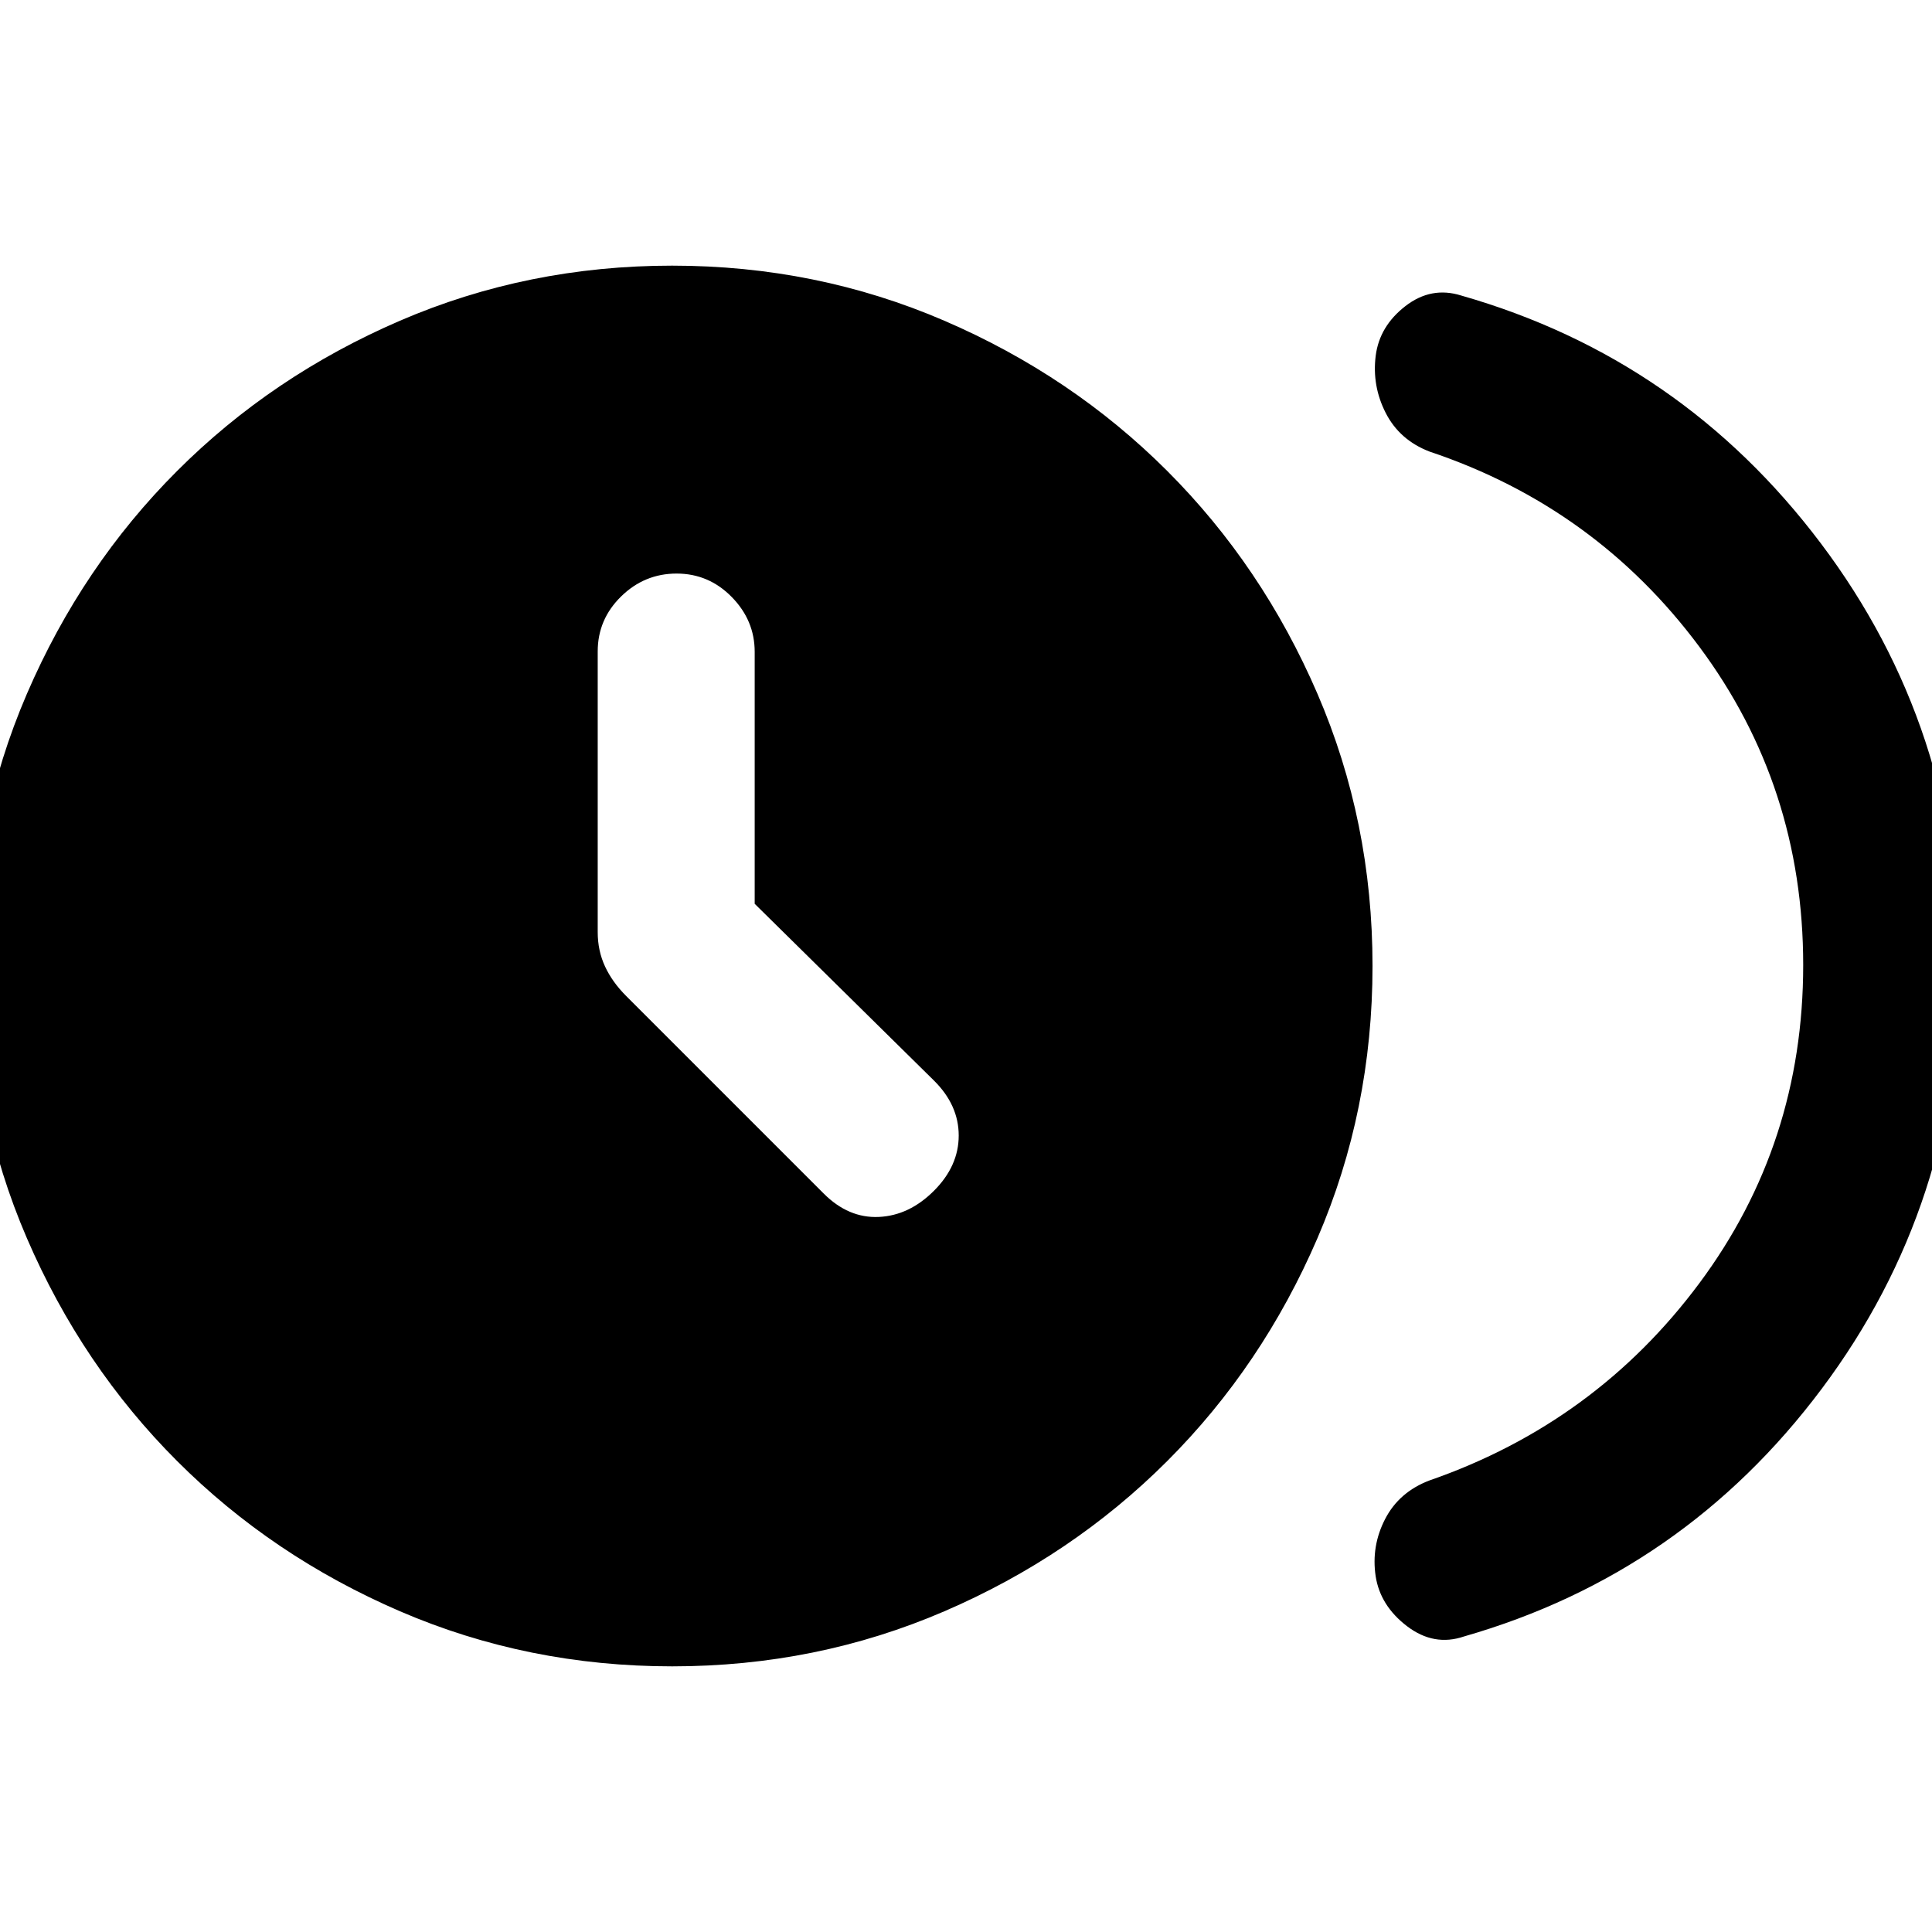 <svg xmlns="http://www.w3.org/2000/svg" height="20" viewBox="0 -960 960 960" width="20"><path d="M375-510.91v-125.2q0-15.64-11.42-27.26Q352.16-675 336.2-675q-15.97 0-27.58 11.38Q297-652.24 297-636.32v139.5q0 9.2 3.62 17.01 3.61 7.81 10.57 14.76l98.12 98.13q12.31 12.3 27.38 11.61 15.08-.69 27.39-13 12.3-12.31 12.3-27.45 0-15.14-12.3-27.32L375-510.91Zm521 30.41q0-88.81-51.62-158.15-51.61-69.35-134.07-96.97-14.86-5.72-21.74-19.16-6.88-13.45-4.99-28.46 1.88-14.68 14.73-24.64 12.84-9.96 27.77-5.27Q835.54-781.85 904.77-690 974-598.15 974-480t-68.73 210q-68.73 91.85-177.81 123.15-14.92 5.08-28.27-5.07-13.34-10.16-15.63-24.84-2.25-15.01 4.71-28.46 6.95-13.44 22.04-19.16 82.46-28.62 134.07-97.97Q896-391.69 896-480.5ZM334.02-132q-71.79 0-135.27-27.37-63.48-27.37-110.74-74.64-47.27-47.26-74.64-110.72Q-14-408.19-14-479.98q0-71.79 27.37-135.27 27.37-63.48 74.64-110.74 47.26-47.27 110.72-74.64Q262.19-828 333.98-828q71.79 0 135.27 27.37 63.48 27.37 110.74 74.64 47.27 47.26 74.64 110.72Q682-551.81 682-480.02q0 71.79-27.37 135.27-27.37 63.48-74.64 110.74-47.26 47.27-110.72 74.64Q405.81-132 334.02-132Z"/></svg>